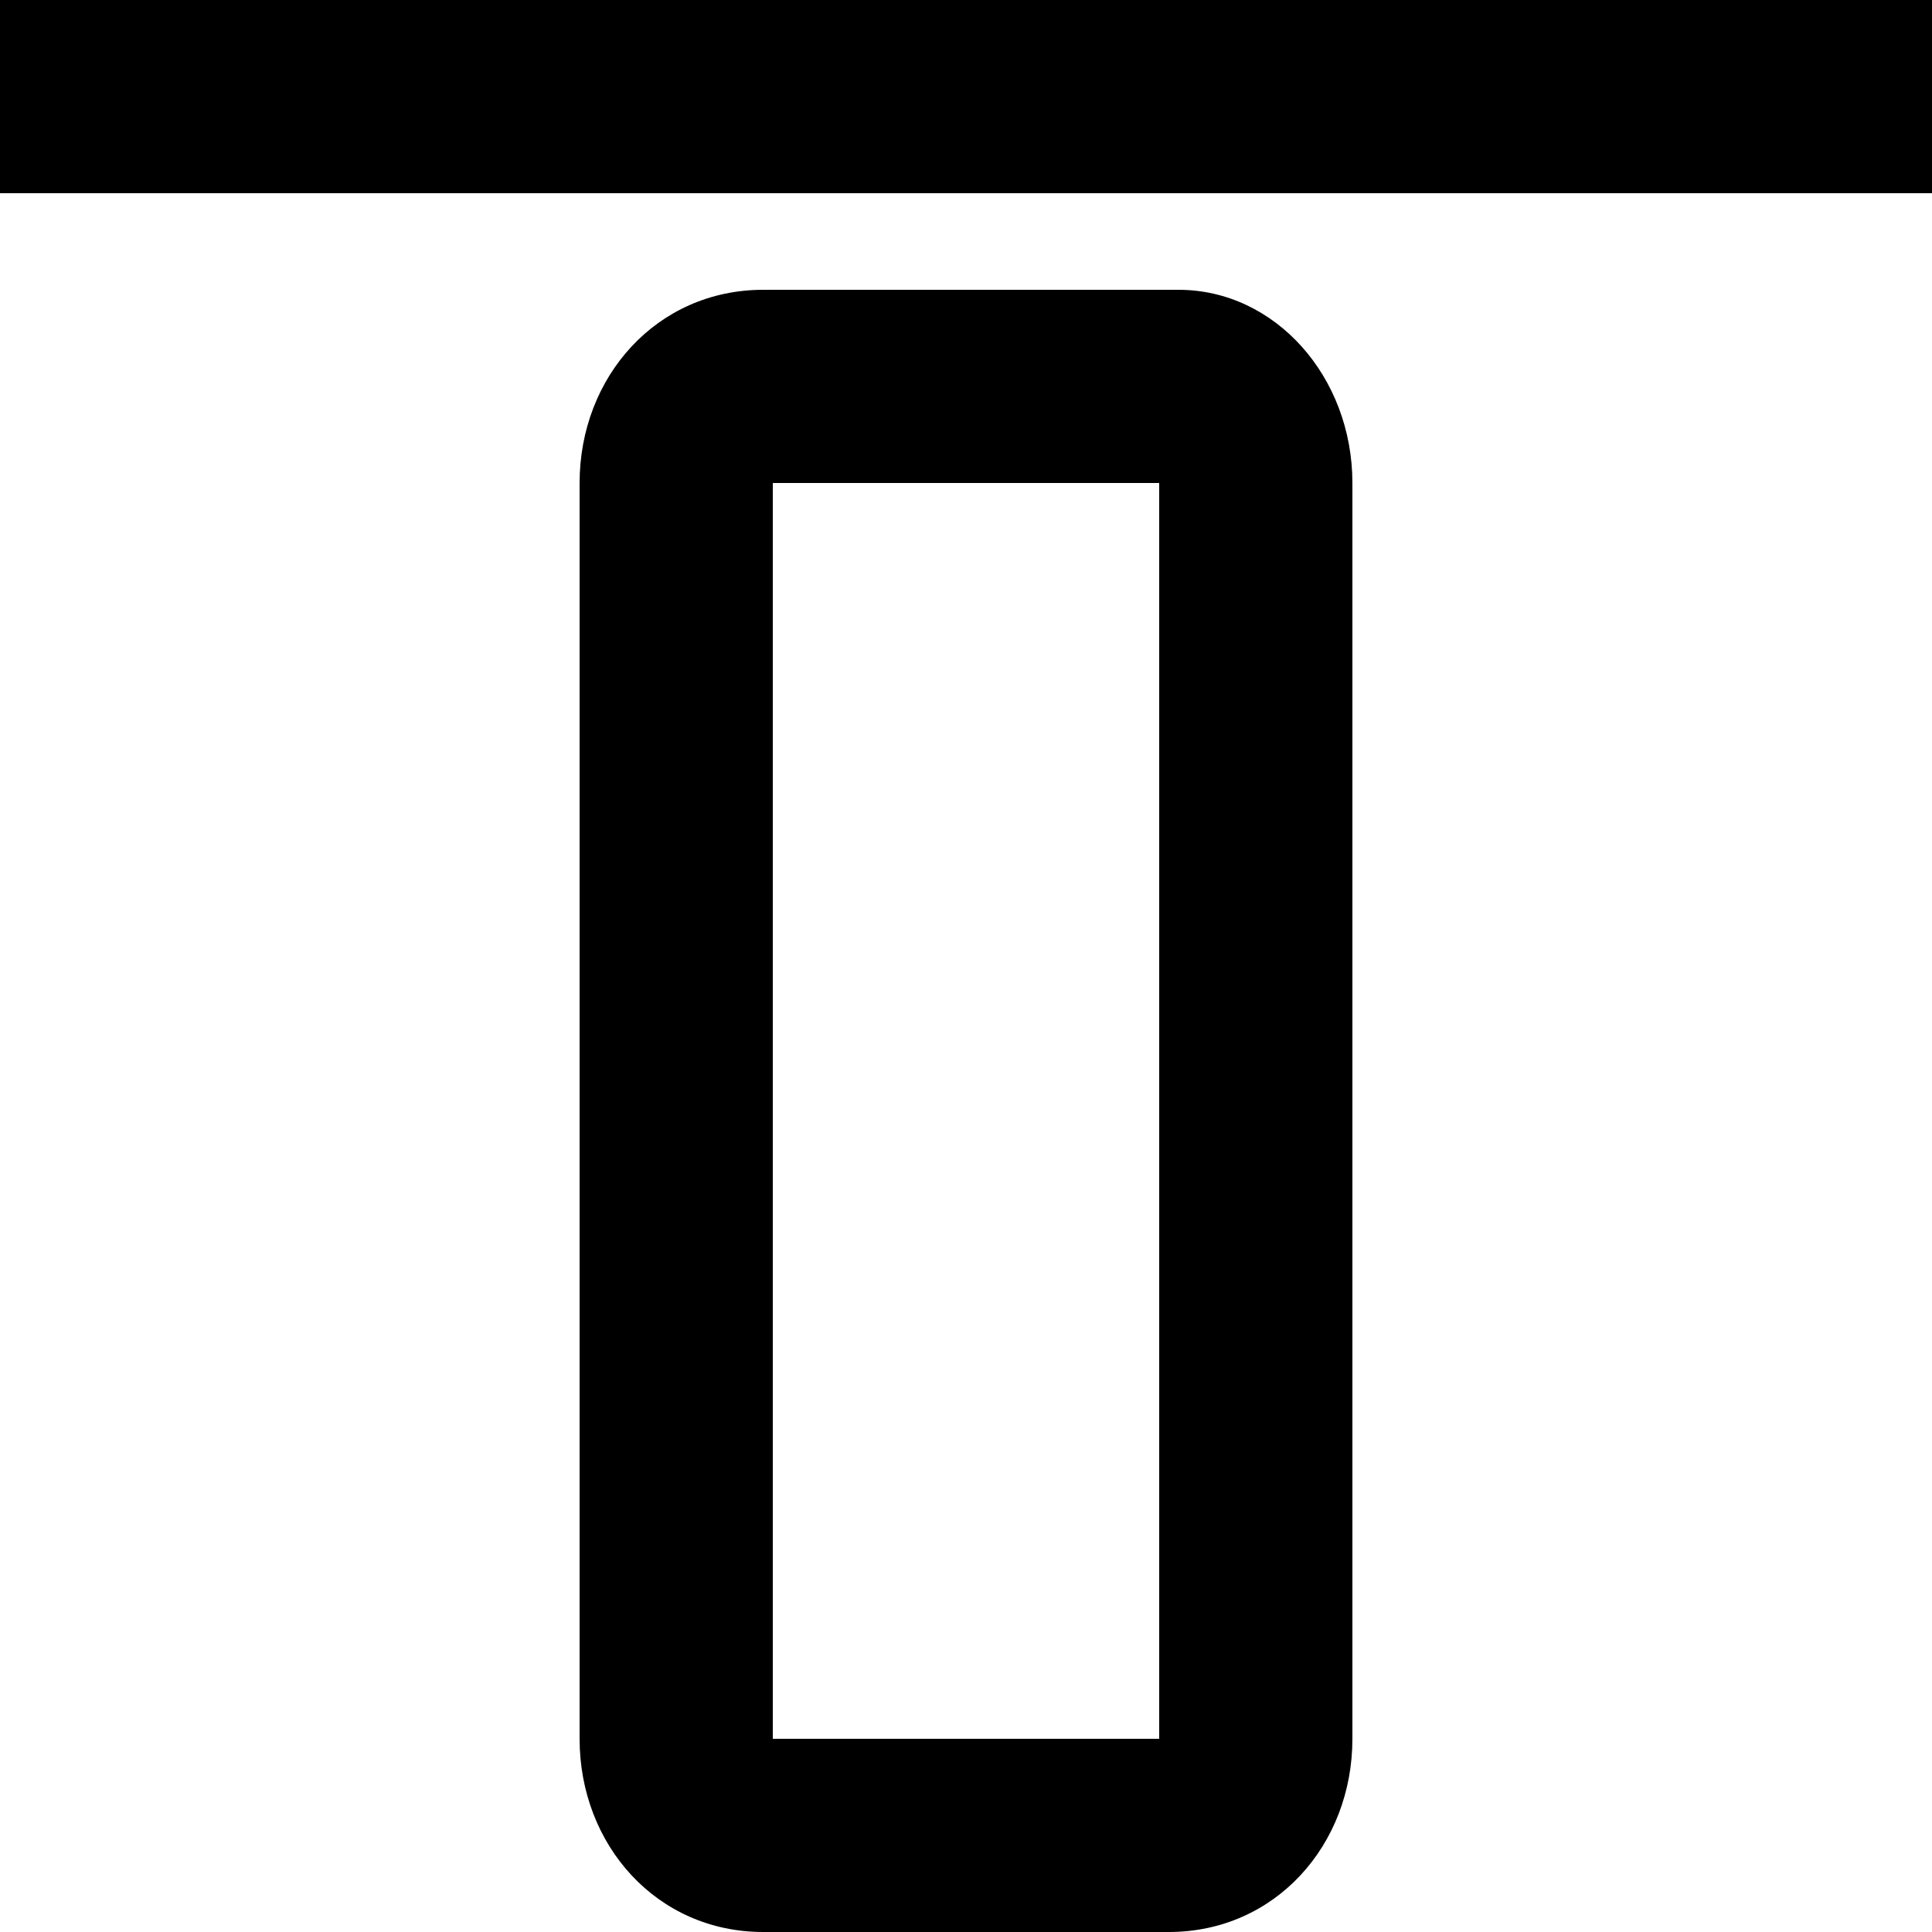 <svg fill="none" viewBox="0 0 20 20">
	<path fill="currentColor" fill-rule="evenodd" d="M0 0v2h20V0H0zm12.1 20H7.9C6.8 20 6 19.1 6 18V5c0-1.1.8-2 1.9-2h4.3c1 0 1.8.9 1.8 2v13c0 1.1-.8 2-1.9 2zm-.1-2V5H8v13h4z" clip-rule="evenodd"/>
</svg>
